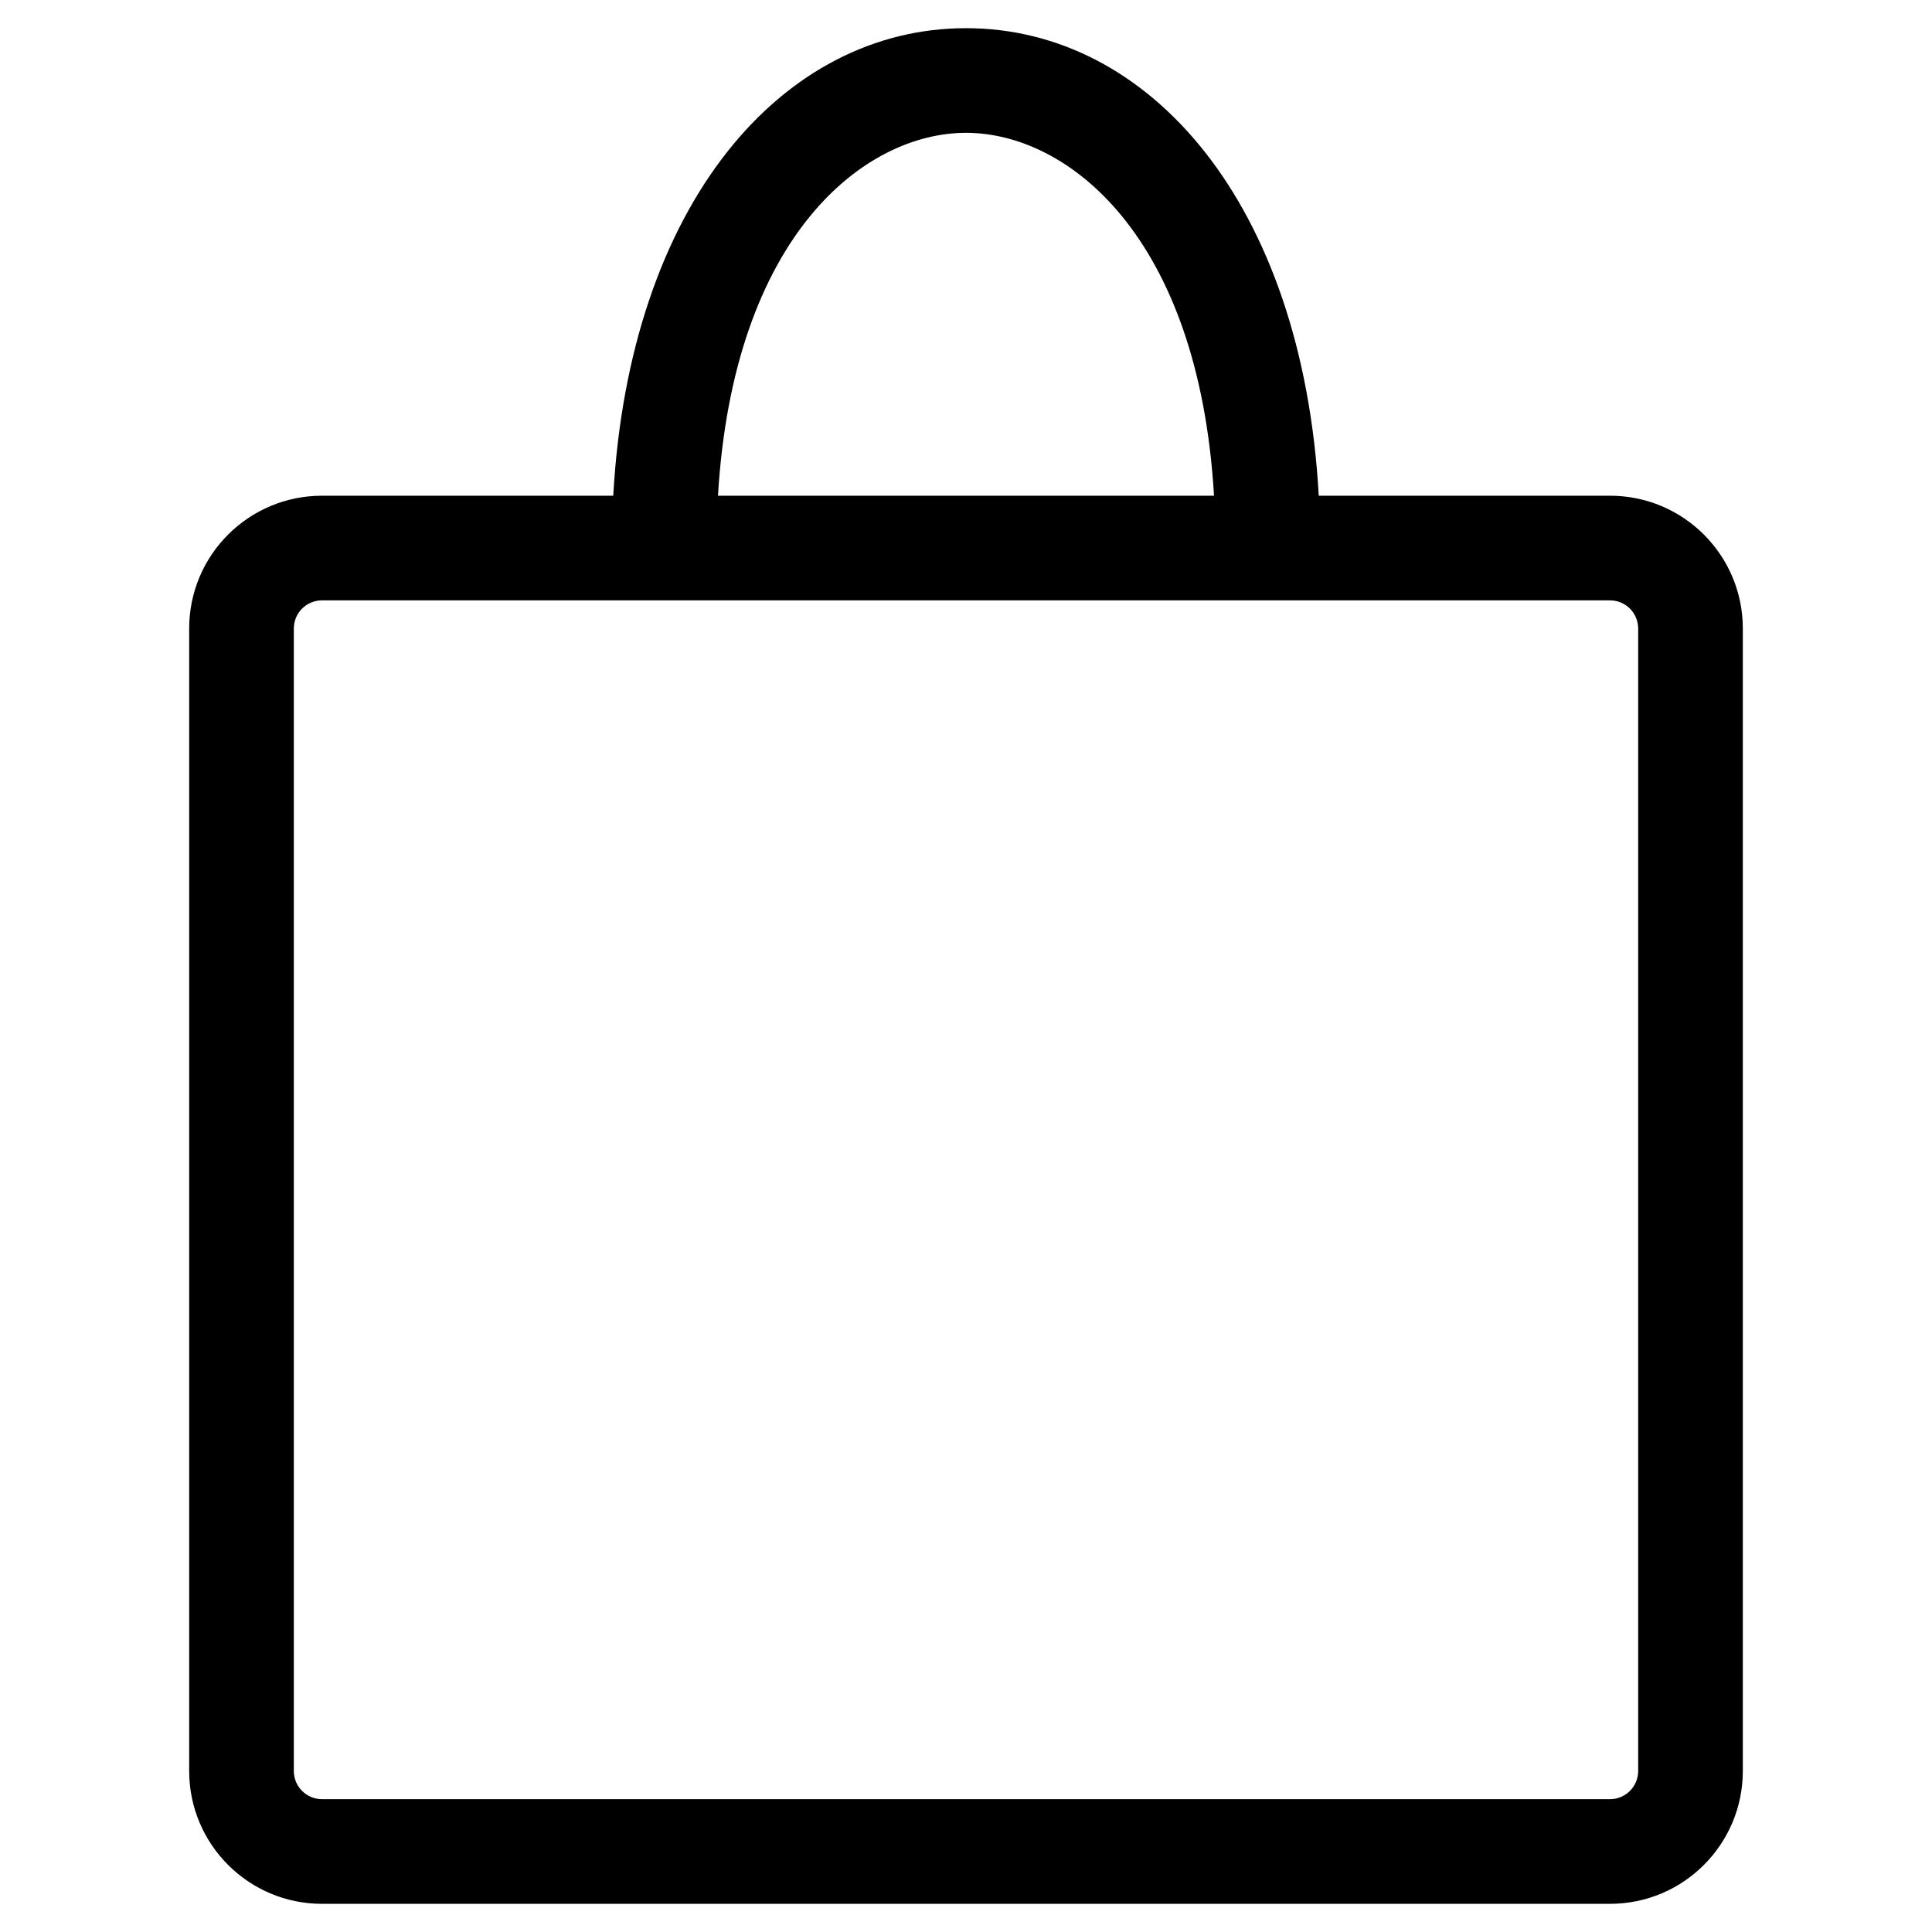 <svg width="24" height="24" viewBox="0 0 24 24" fill="none" xmlns="http://www.w3.org/2000/svg">
<path fill-rule="evenodd" clip-rule="evenodd" d="M7.618 6.158H4C3.089 6.158 2.35 6.896 2.35 7.808V22C2.35 22.911 3.089 23.65 4 23.65H20C20.911 23.65 21.65 22.911 21.65 22V7.808C21.65 6.896 20.911 6.158 20 6.158H16.382C16.18 2.523 14.278 0.35 12 0.35C9.722 0.35 7.82 2.523 7.618 6.158ZM8.919 6.158H15.081C14.889 2.919 13.258 1.65 12 1.65C10.742 1.65 9.111 2.919 8.919 6.158ZM4 7.458C3.807 7.458 3.65 7.614 3.65 7.808V22C3.65 22.193 3.807 22.35 4 22.35H20C20.193 22.35 20.35 22.193 20.35 22V7.808C20.35 7.614 20.193 7.458 20 7.458H4Z" fill="black"/>
</svg>
